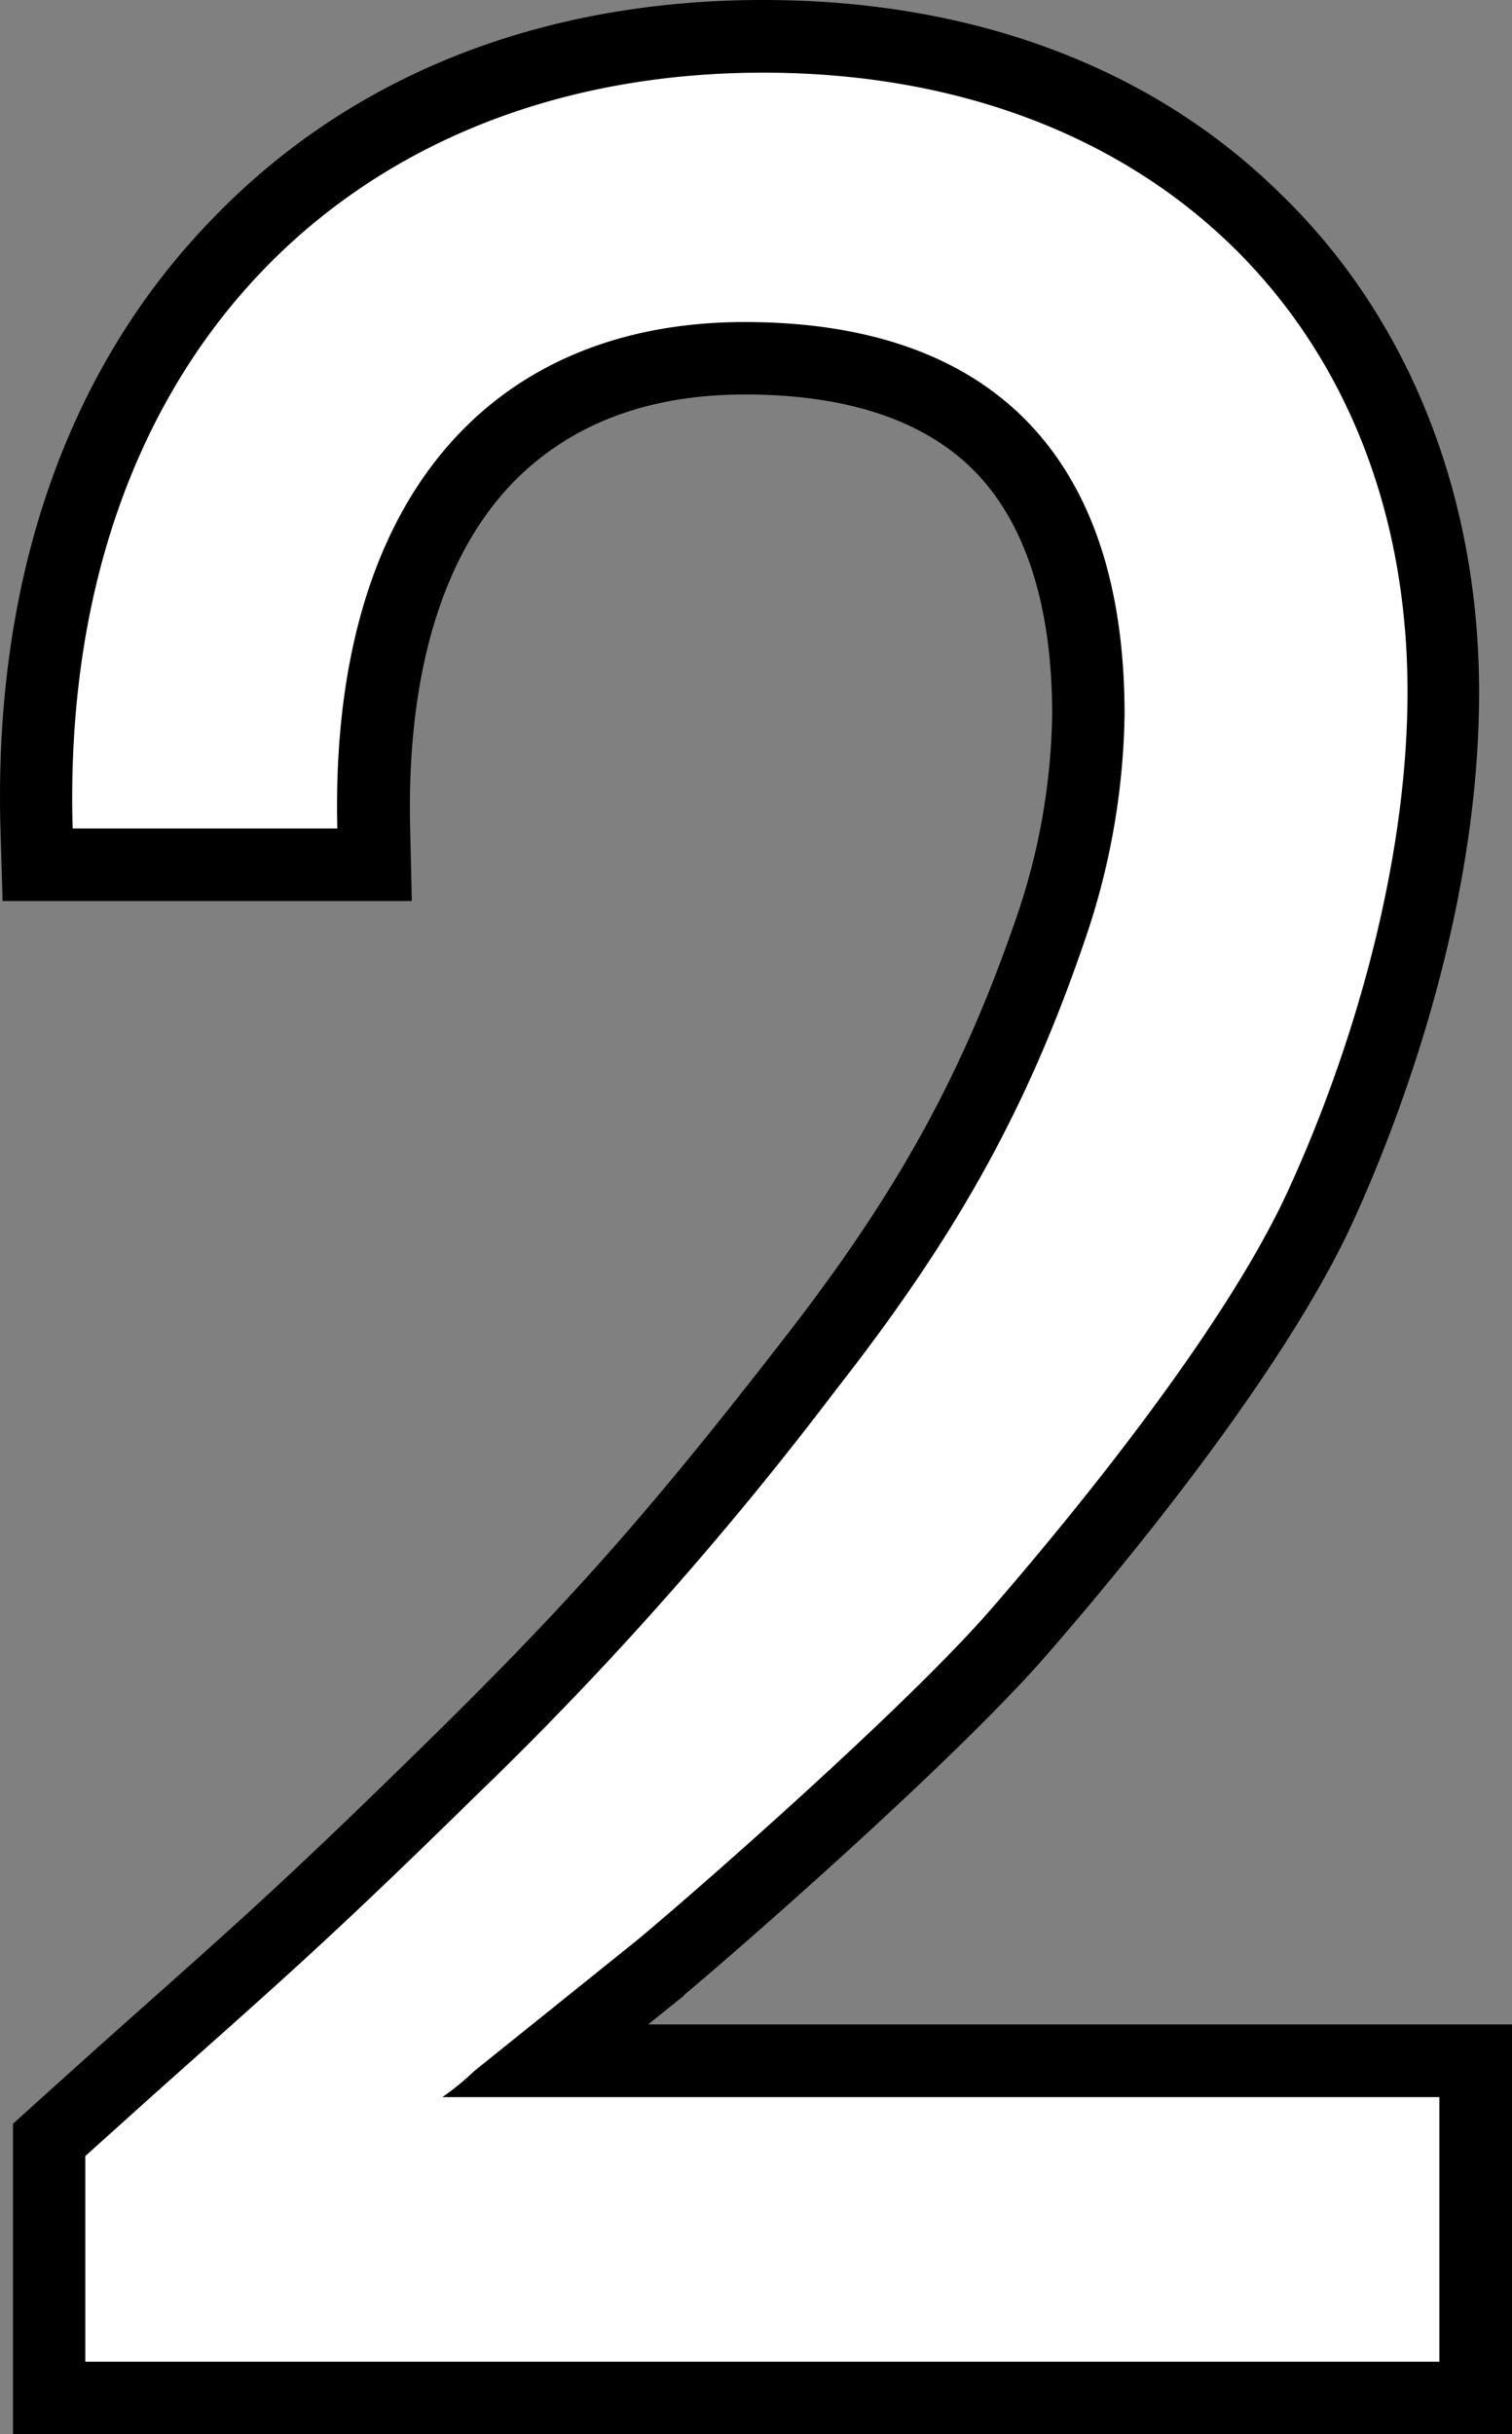 <svg xmlns="http://www.w3.org/2000/svg" viewBox="0 0 145.73 234.46"><rect x="0" y="0" width="145.73" height="234.46" fill="#808080" stroke="none"/><defs><style>.cls-1{fill:#fff;}</style></defs><title>T_dice_num_02</title><g id="Layer_2" data-name="Layer 2"><g id="T_dice_num_02"><path class="cls-1" d="M4.72,231V206.13l7-6.32,5-4.45c8.72-7.76,14-12.44,26.54-24.75,14-13.72,21.75-22.45,34.55-38.9,11.44-14.58,18-26.45,23.47-42.35a65.87,65.87,0,0,0,3.62-20.54c0-22.76-11.14-34.3-33.12-34.3C61.48,34.52,53.14,37.69,47,44c-7.55,7.73-11.36,20.1-11,35.77l.08,3.58H3.65l-.1-3.39C2.87,56.75,9.61,37.21,23,23.39,35.67,10.38,53.14,3.5,73.55,3.5c19.22,0,35.67,6.09,47.55,17.61s18.06,27.19,18.06,45.51c0,21.56-8.32,41.91-11.9,49.66-6.74,14.61-22.6,33.52-29.1,41-8.47,9.67-28.16,27-34.38,32.17l-11.23,9.05h89.68V231Z"/><path d="M73.55,7c37.5,0,62.11,24.46,62.11,59.62,0,16.84-5.42,34.86-11.57,48.19S103.58,145.72,95.52,155s-27.68,26.51-34,31.79L45.72,199.48A25.81,25.81,0,0,1,42.64,202h96.09v25.49H8.22V207.68l5.86-5.27c12.3-11,16.84-14.79,31.64-29.3a336,336,0,0,0,34.86-39.25c12.3-15.68,18.75-28,24-43.36a69.82,69.82,0,0,0,3.81-21.68c0-24.76-12.74-37.8-36.62-37.8-24.17,0-40,16.7-39.26,48.78H7C5.73,34.69,33.85,7,73.55,7m0-7c-21.38,0-39.72,7.24-53,21C6.42,35.47-.66,55.89.05,80l.2,6.79H39.69l-.16-7.16c-.33-14.71,3.12-26.21,10-33.24C55,40.84,62.45,38,71.79,38c9.93,0,17.42,2.52,22.24,7.49s7.38,12.88,7.38,23.31A62.72,62.72,0,0,1,98,88.27c-5.31,15.47-11.73,27-22.9,41.26-12.7,16.34-20.38,25-34.25,38.58-12.5,12.25-17.44,16.65-26.41,24.63l-5,4.45-5.88,5.29-2.31,2.09v29.89H145.73V195H62.47l3.46-2.78,0,0,0-.05c6.27-5.25,26.16-22.71,34.76-32.54,6.61-7.57,22.72-26.79,29.65-41.81,3.67-8,12.22-28.88,12.22-51.13,0-19-6.79-36.07-19.12-48C111,6.43,93.7,0,73.55,0Z"/></g></g></svg>